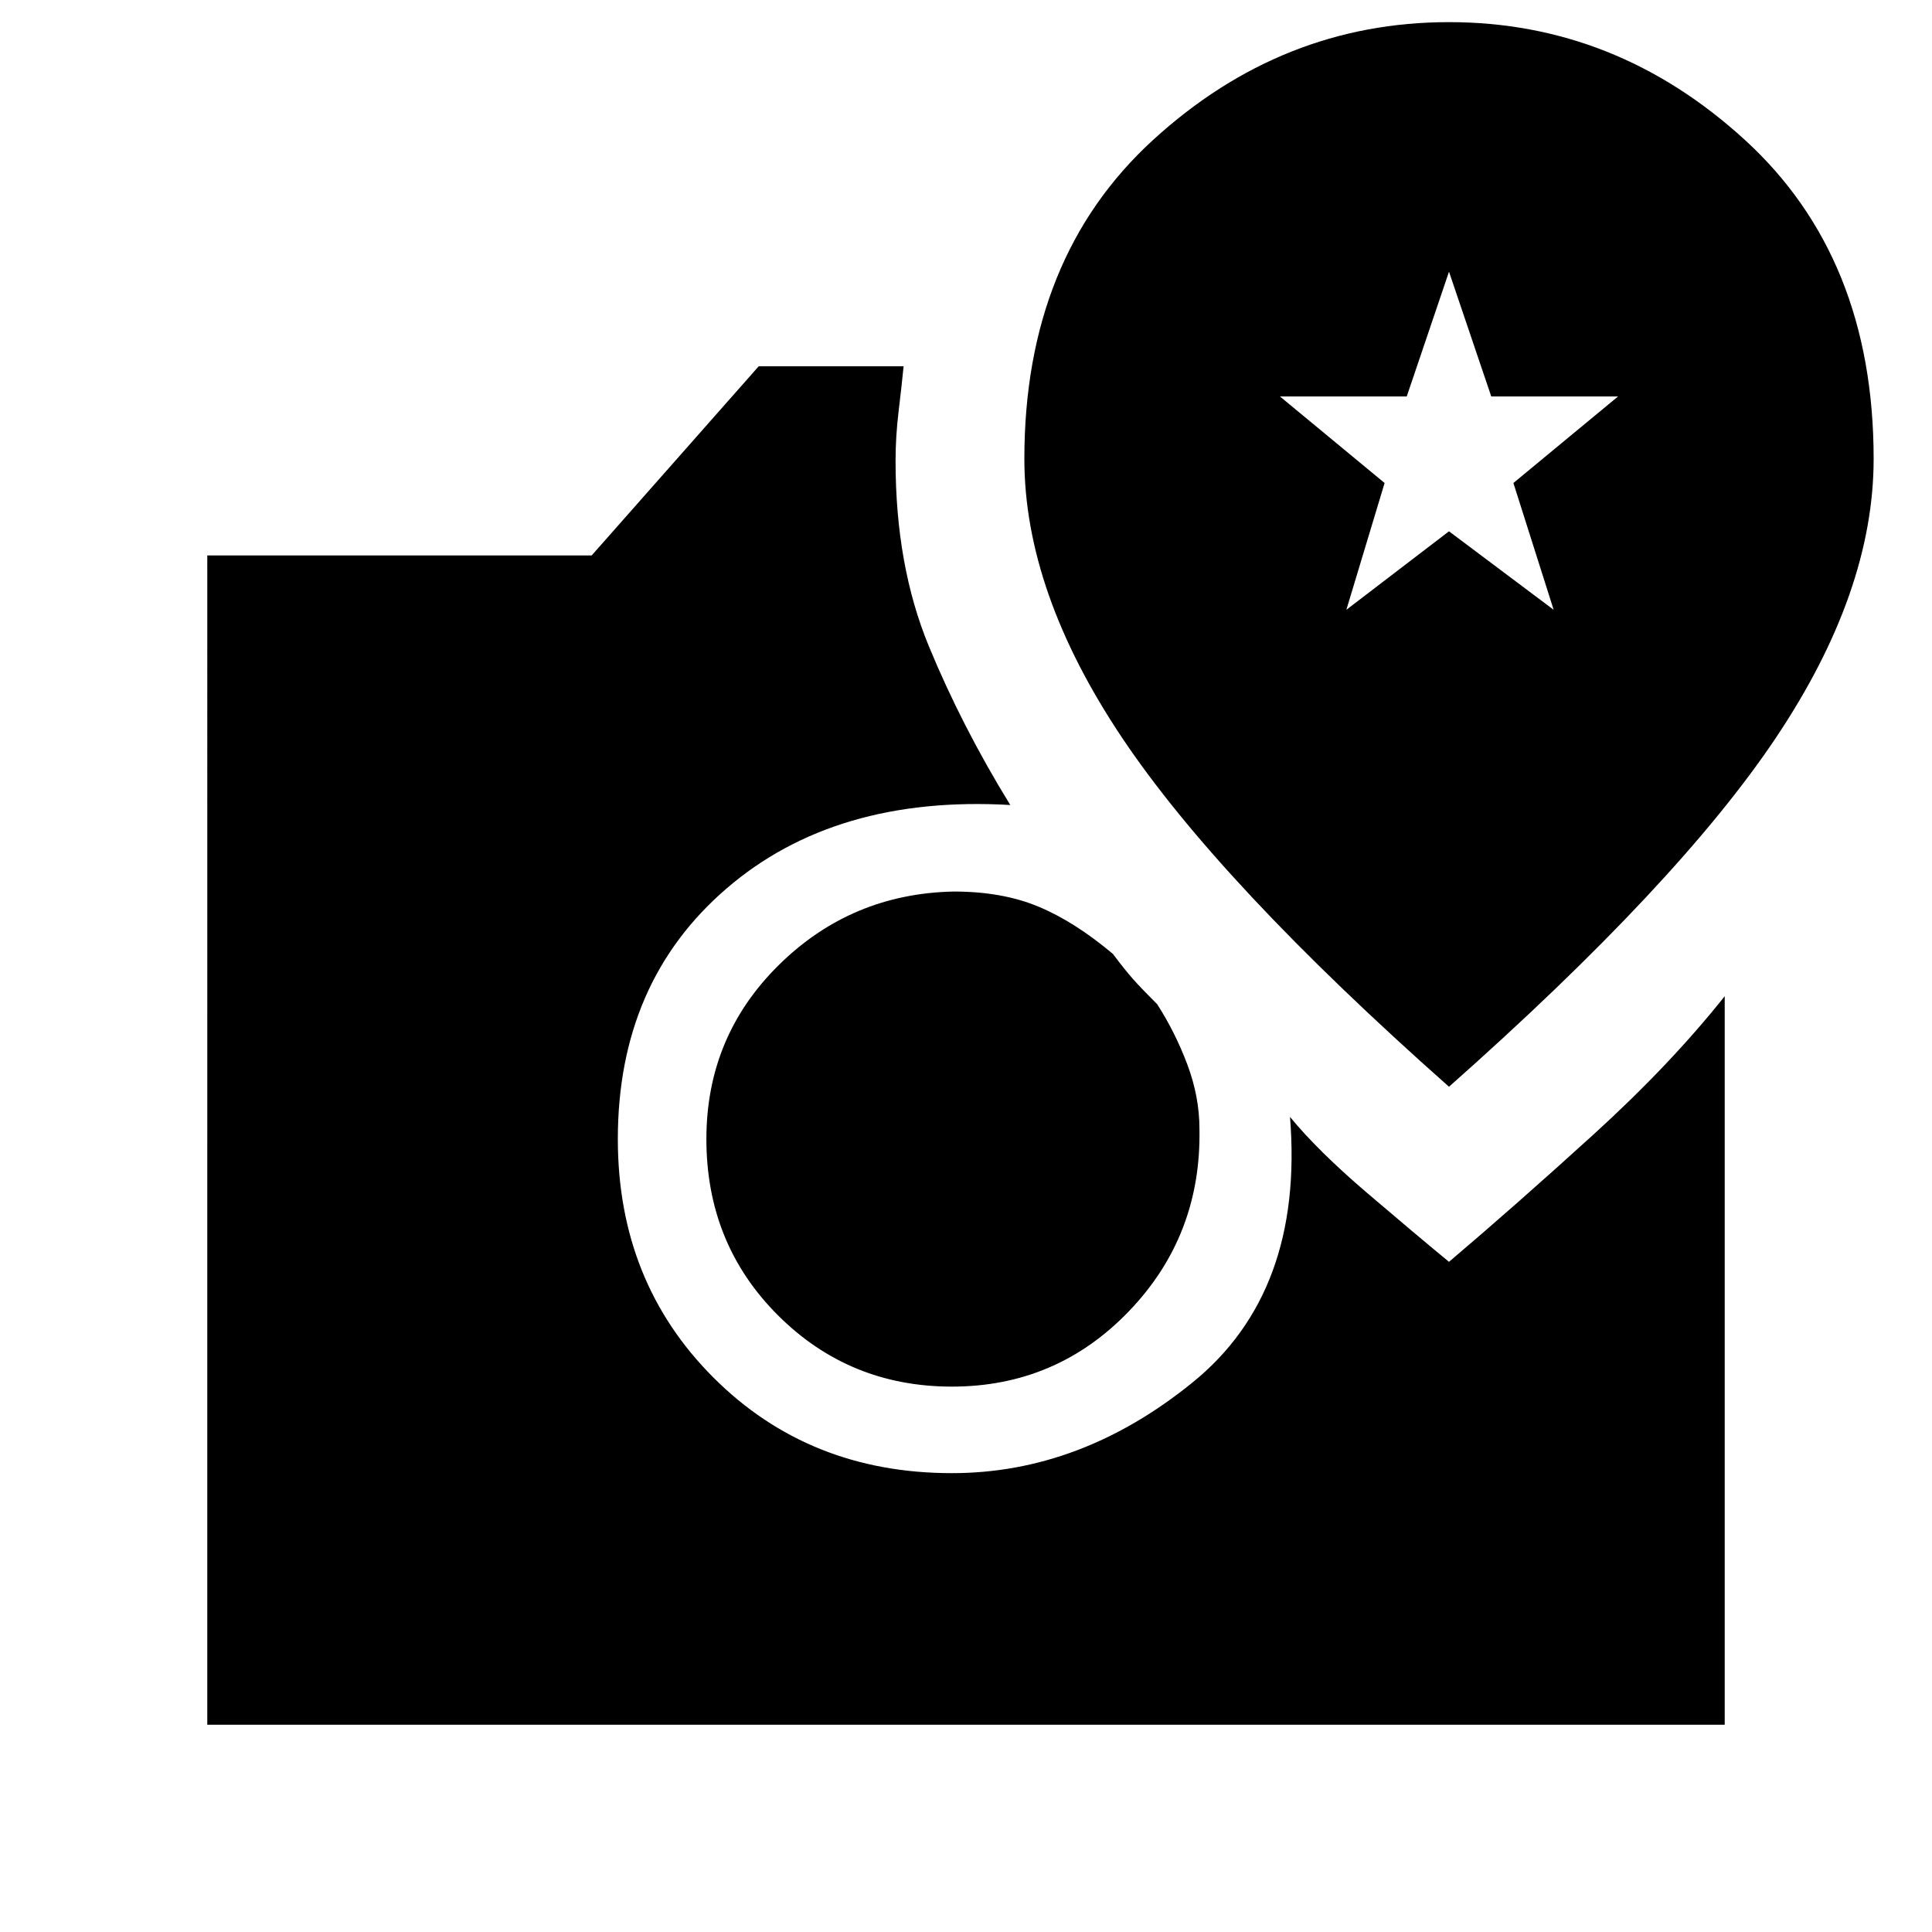 <svg xmlns="http://www.w3.org/2000/svg" height="48" width="48"><path d="M36 27q5.7-5.05 8.125-8.675Q46.55 14.7 46.55 11.4q0-5-3.2-7.925T36 .55q-4.15 0-7.35 2.925-3.2 2.925-3.2 7.925 0 3.3 2.425 6.925T36 27Zm-2.55-11.85L34.4 12l-2.6-2.15h3.15L36 6.75l1.05 3.1h3.15L37.6 12l1 3.15L36 13.2Zm-9.8 19.3q-2.55 0-4.325-1.775Q17.55 30.9 17.55 28.3q0-2.55 1.8-4.325 1.8-1.775 4.35-1.825 1.2 0 2.1.375.9.375 1.85 1.175.3.4.5.625.2.225.6.625.45.7.75 1.5t.3 1.6q.05 2.65-1.75 4.525-1.8 1.875-4.4 1.875Zm-18.5 8.4V13.8h9.55l4.15-4.7h3.6q-.05.5-.125 1.125t-.075 1.225q0 2.6.825 4.6.825 2 2.025 3.95-4.35-.25-7.05 2.075t-2.7 6.225q0 3.55 2.375 5.925T23.65 36.6q3.2 0 5.975-2.25 2.775-2.25 2.425-6.6.7.85 1.9 1.875T36 31.35q1.65-1.4 3.575-3.15 1.925-1.75 3.275-3.45v18.1Z"/></svg>